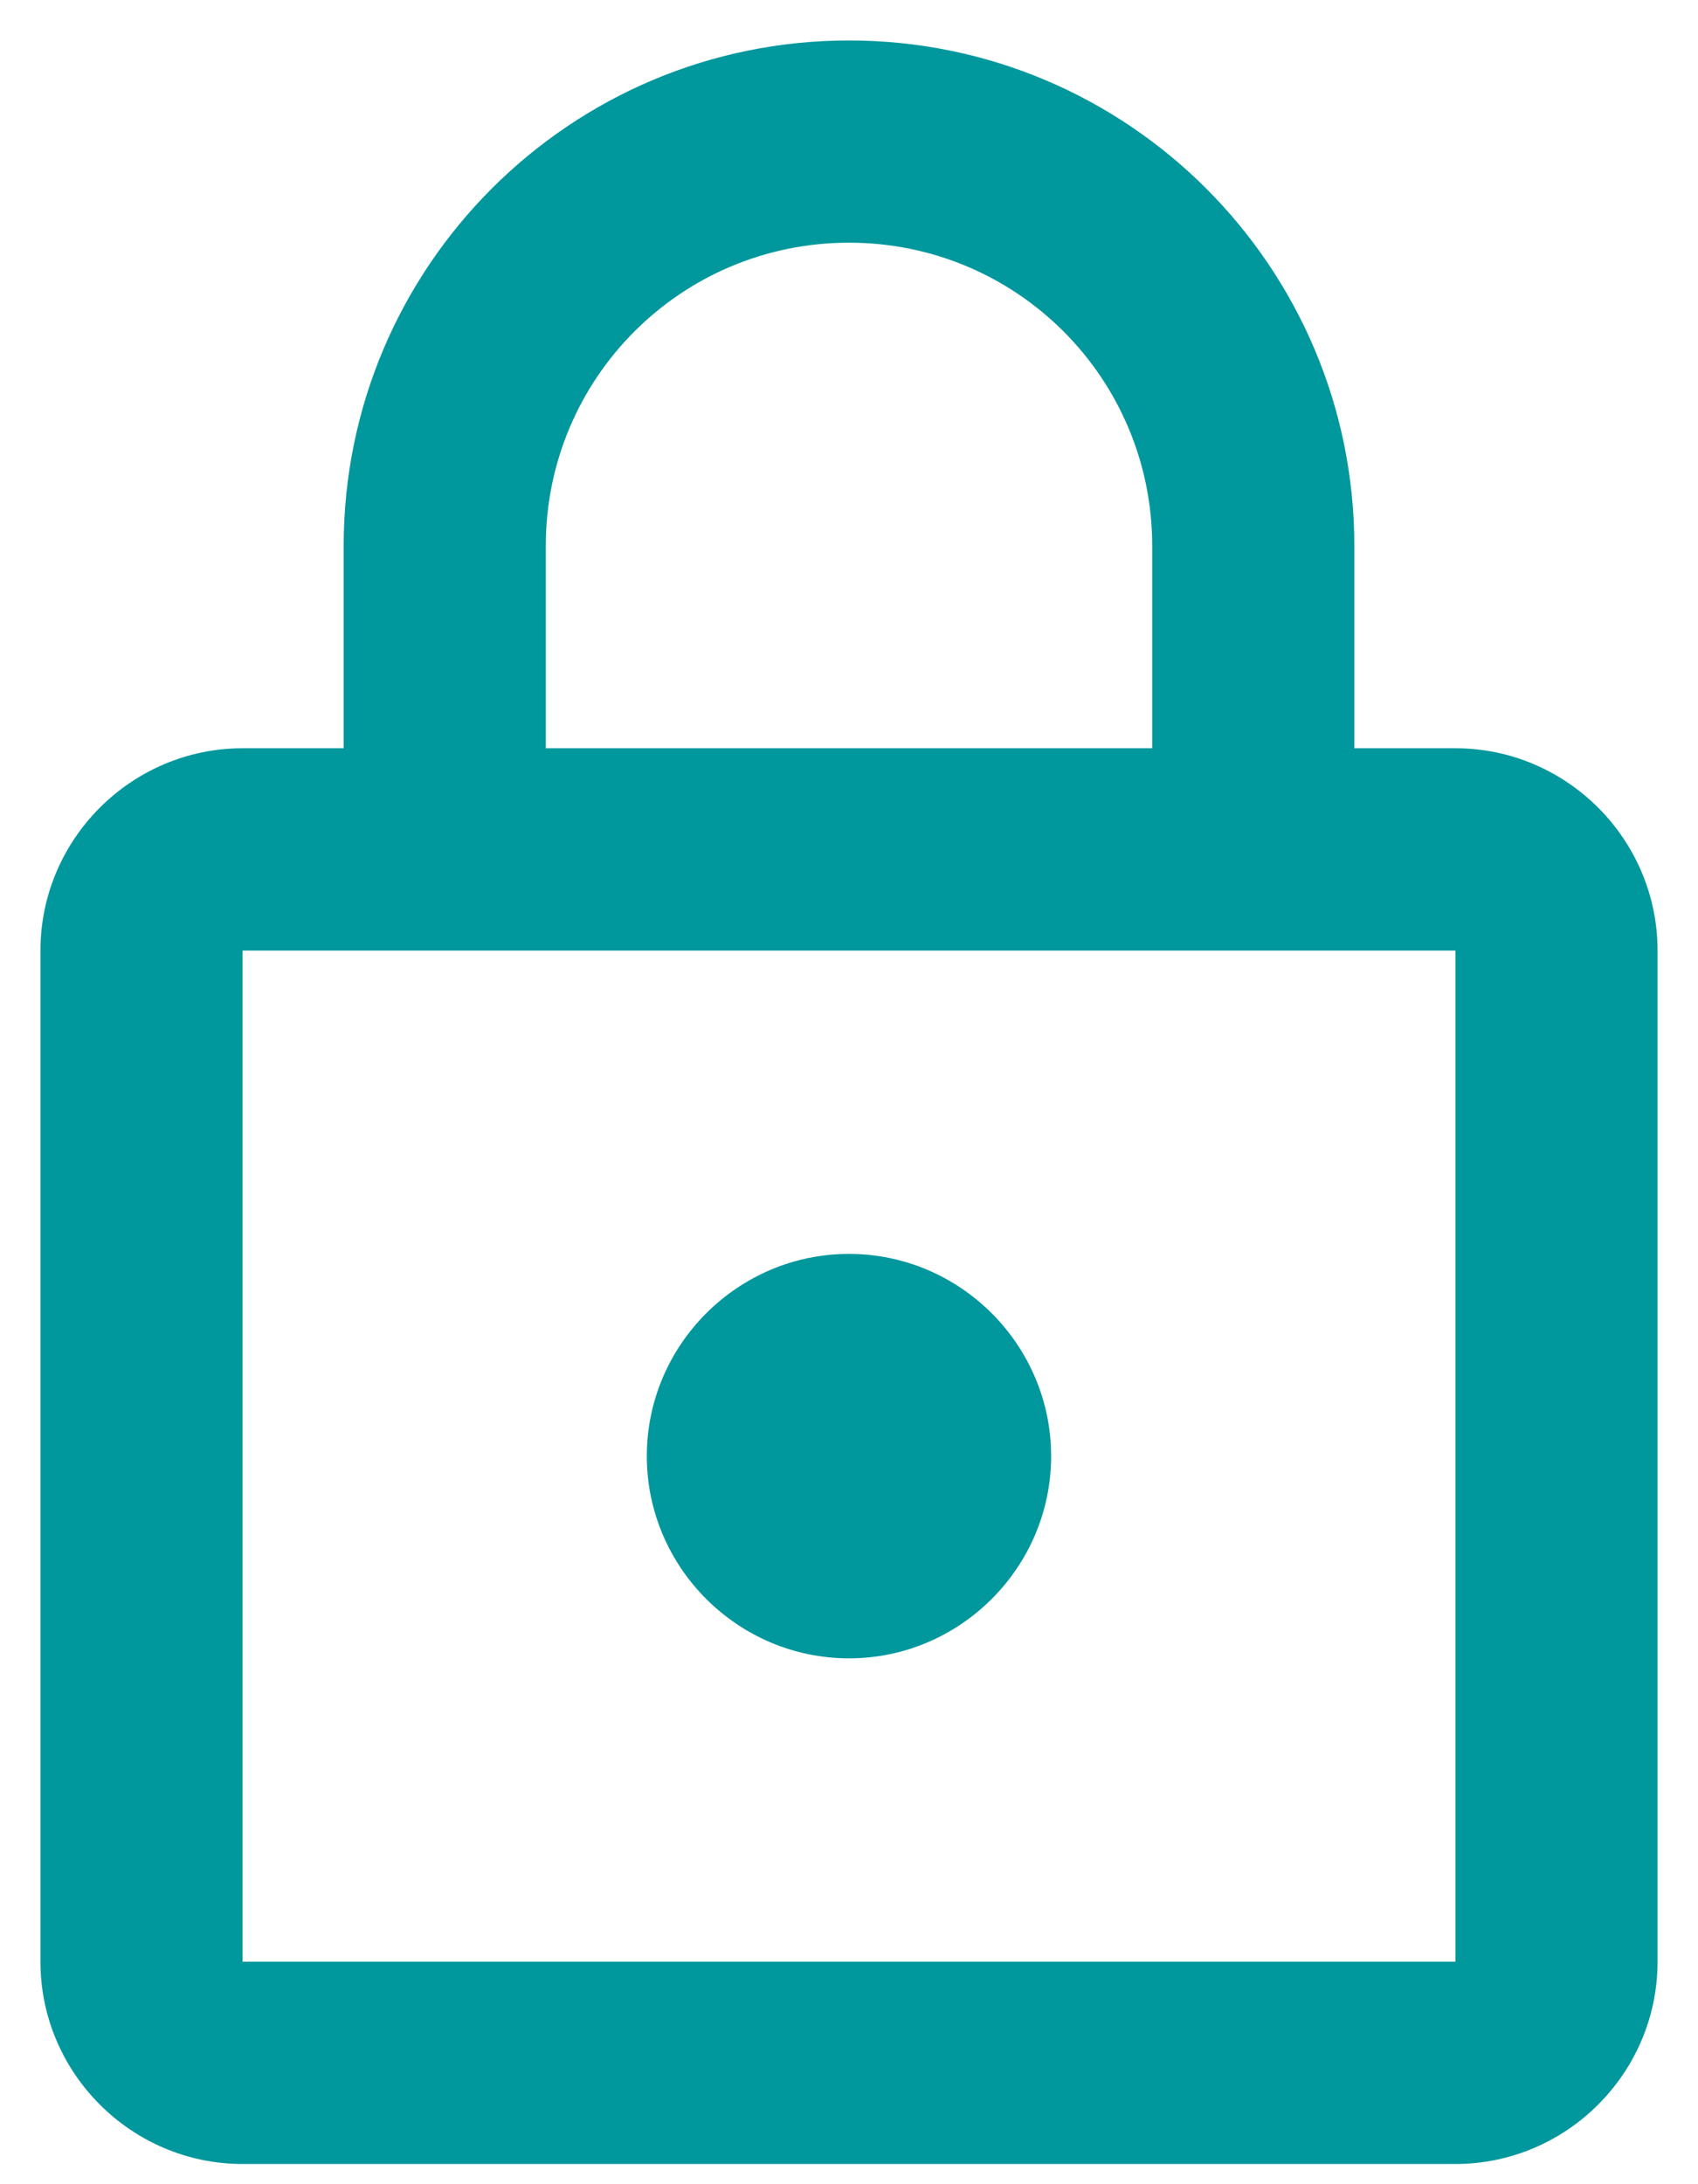 <svg width="28" height="36" viewBox="0 0 28 36" fill="none" xmlns="http://www.w3.org/2000/svg">
<path d="M24 12.333H22.333V9C22.333 4.4 18.6 0.667 14 0.667C9.4 0.667 5.667 4.4 5.667 9V12.333H4C2.167 12.333 0.667 13.833 0.667 15.667V32.333C0.667 34.167 2.167 35.667 4 35.667H24C25.833 35.667 27.333 34.167 27.333 32.333V15.667C27.333 13.833 25.833 12.333 24 12.333ZM9 9C9 6.233 11.233 4 14 4C16.767 4 19 6.233 19 9V12.333H9V9ZM24 32.333H4V15.667H24V32.333ZM14 27.333C15.833 27.333 17.333 25.833 17.333 24C17.333 22.167 15.833 20.667 14 20.667C12.166 20.667 10.666 22.167 10.666 24C10.666 25.833 12.166 27.333 14 27.333Z" fill="#00979D"/>
</svg>
